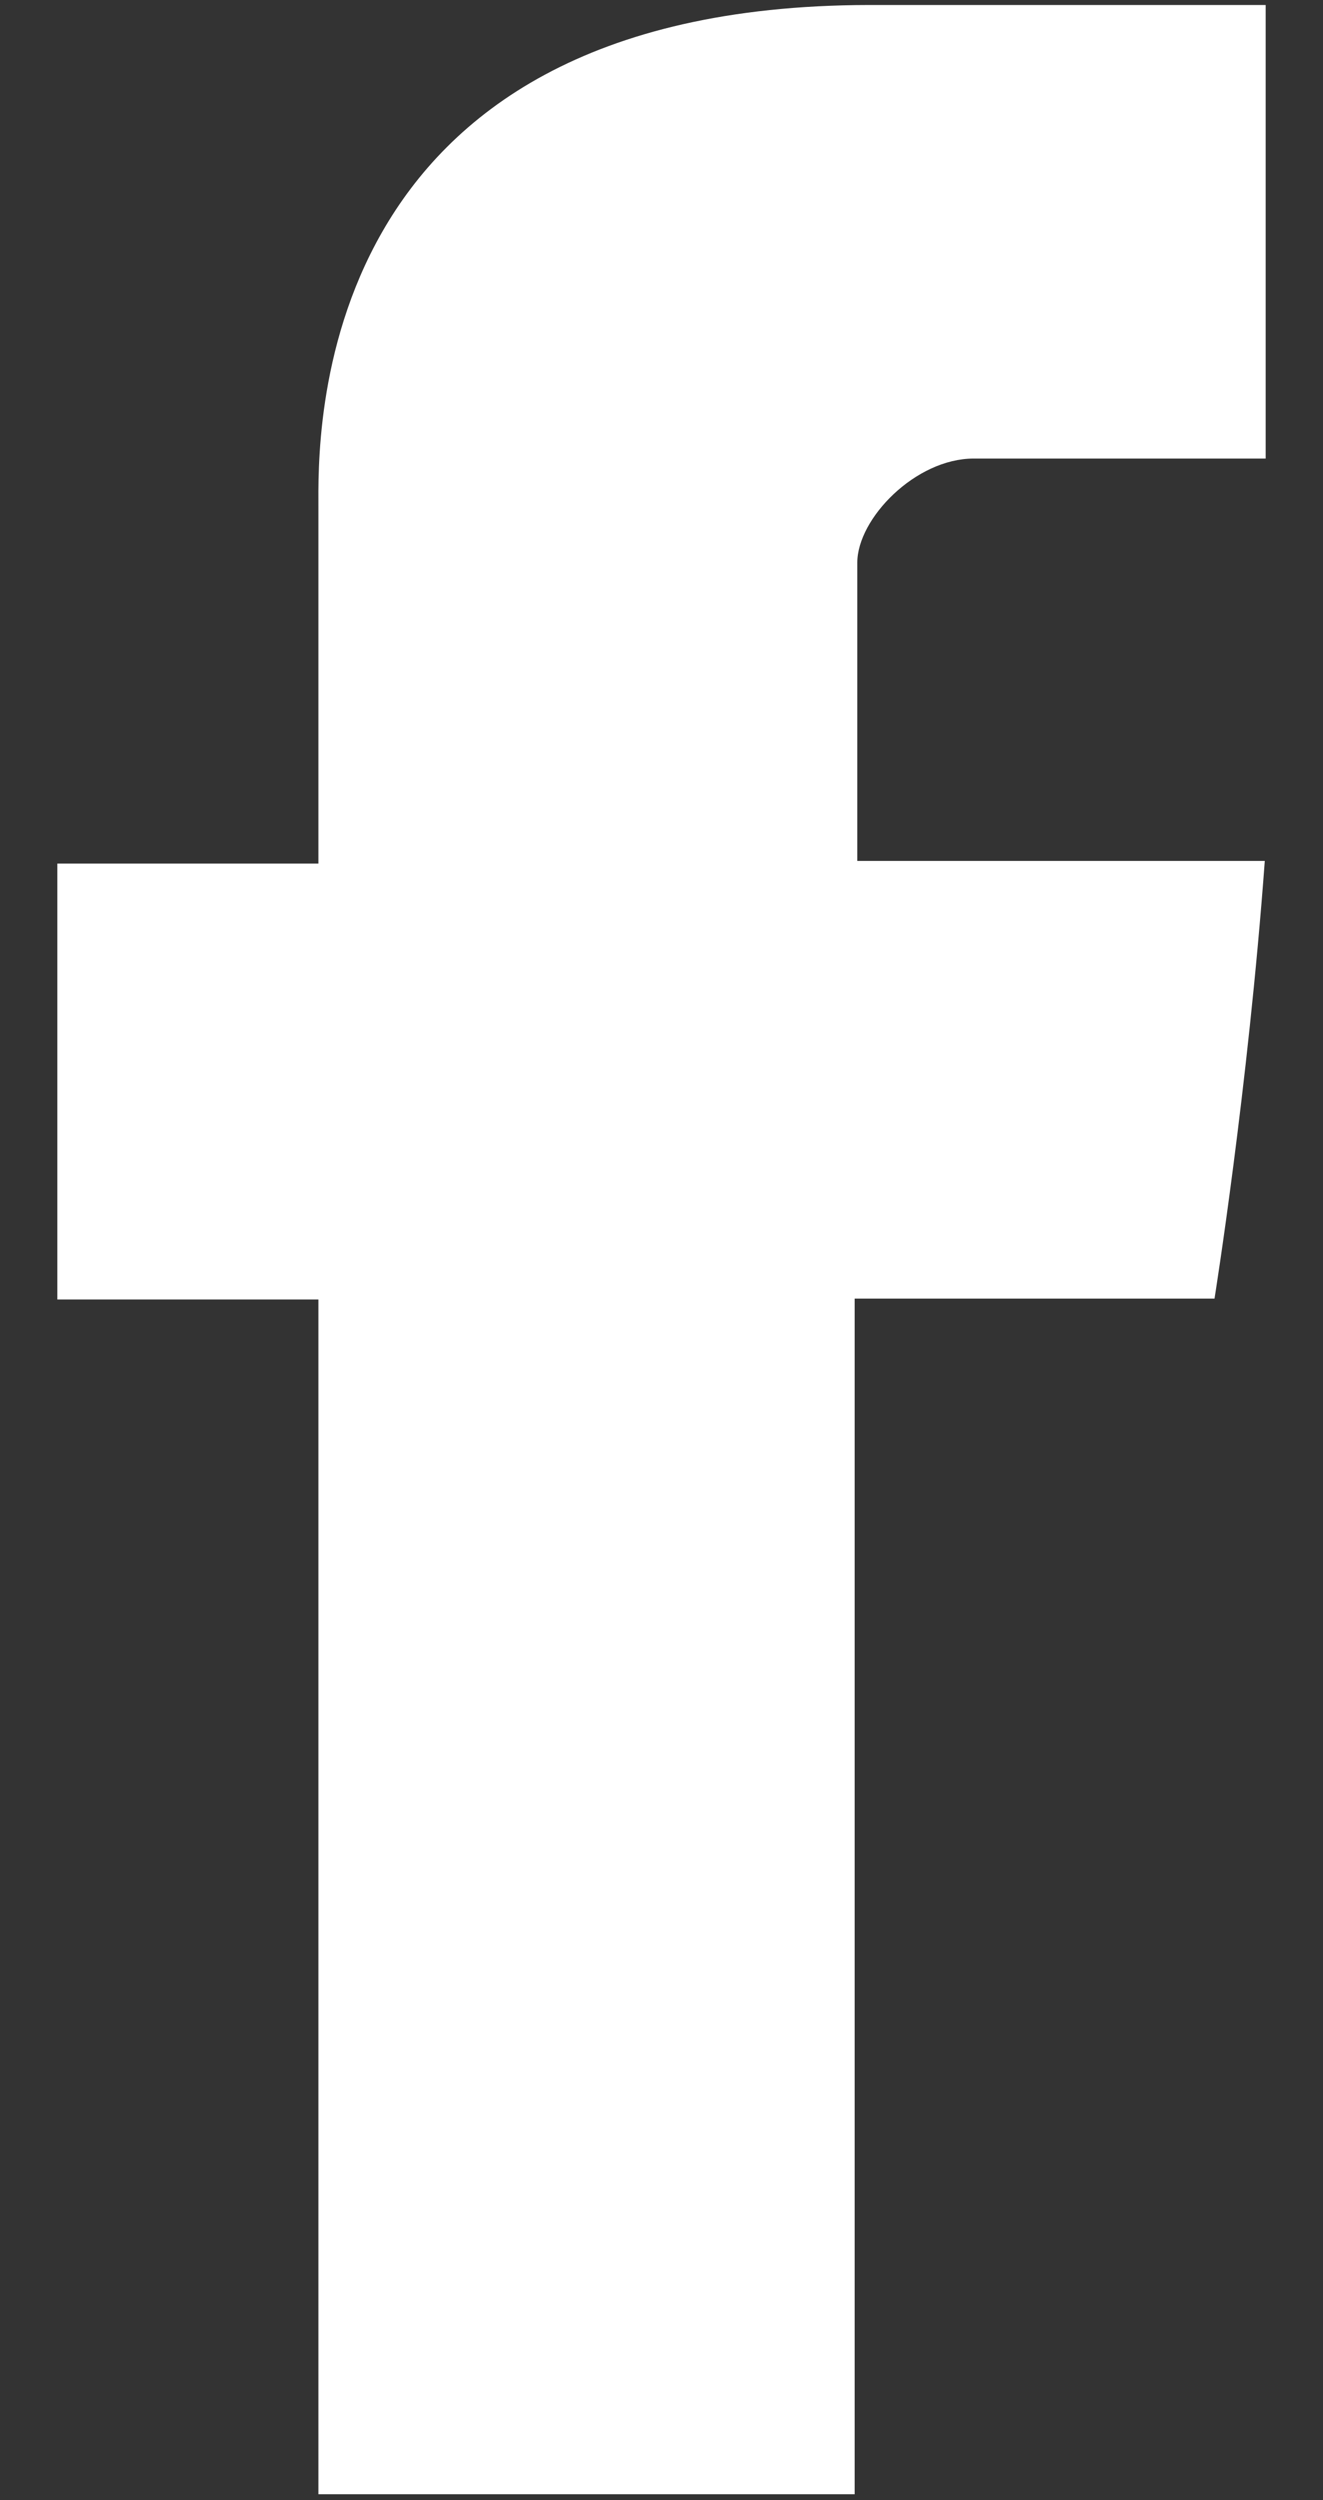 <svg width="9" height="17" viewBox="0 0 9 17" fill="none" xmlns="http://www.w3.org/2000/svg">
<rect x="0" y="0" width="9" height="17" fill="#333333" stroke="none"/>
<path d="M2.166 3.448C2.166 3.892 2.166 5.872 2.166 5.872H0.39V8.836H2.166V16.96H5.814V8.83H8.262C8.262 8.83 8.49 7.408 8.604 5.854C8.286 5.854 5.832 5.854 5.832 5.854C5.832 5.854 5.832 4.132 5.832 3.826C5.832 3.526 6.228 3.118 6.624 3.118C7.014 3.118 7.842 3.118 8.61 3.118C8.61 2.716 8.61 1.318 8.61 0.034C7.584 0.034 6.42 0.034 5.91 0.034C2.076 0.04 2.166 3.004 2.166 3.448Z" fill="white"/>
</svg>
